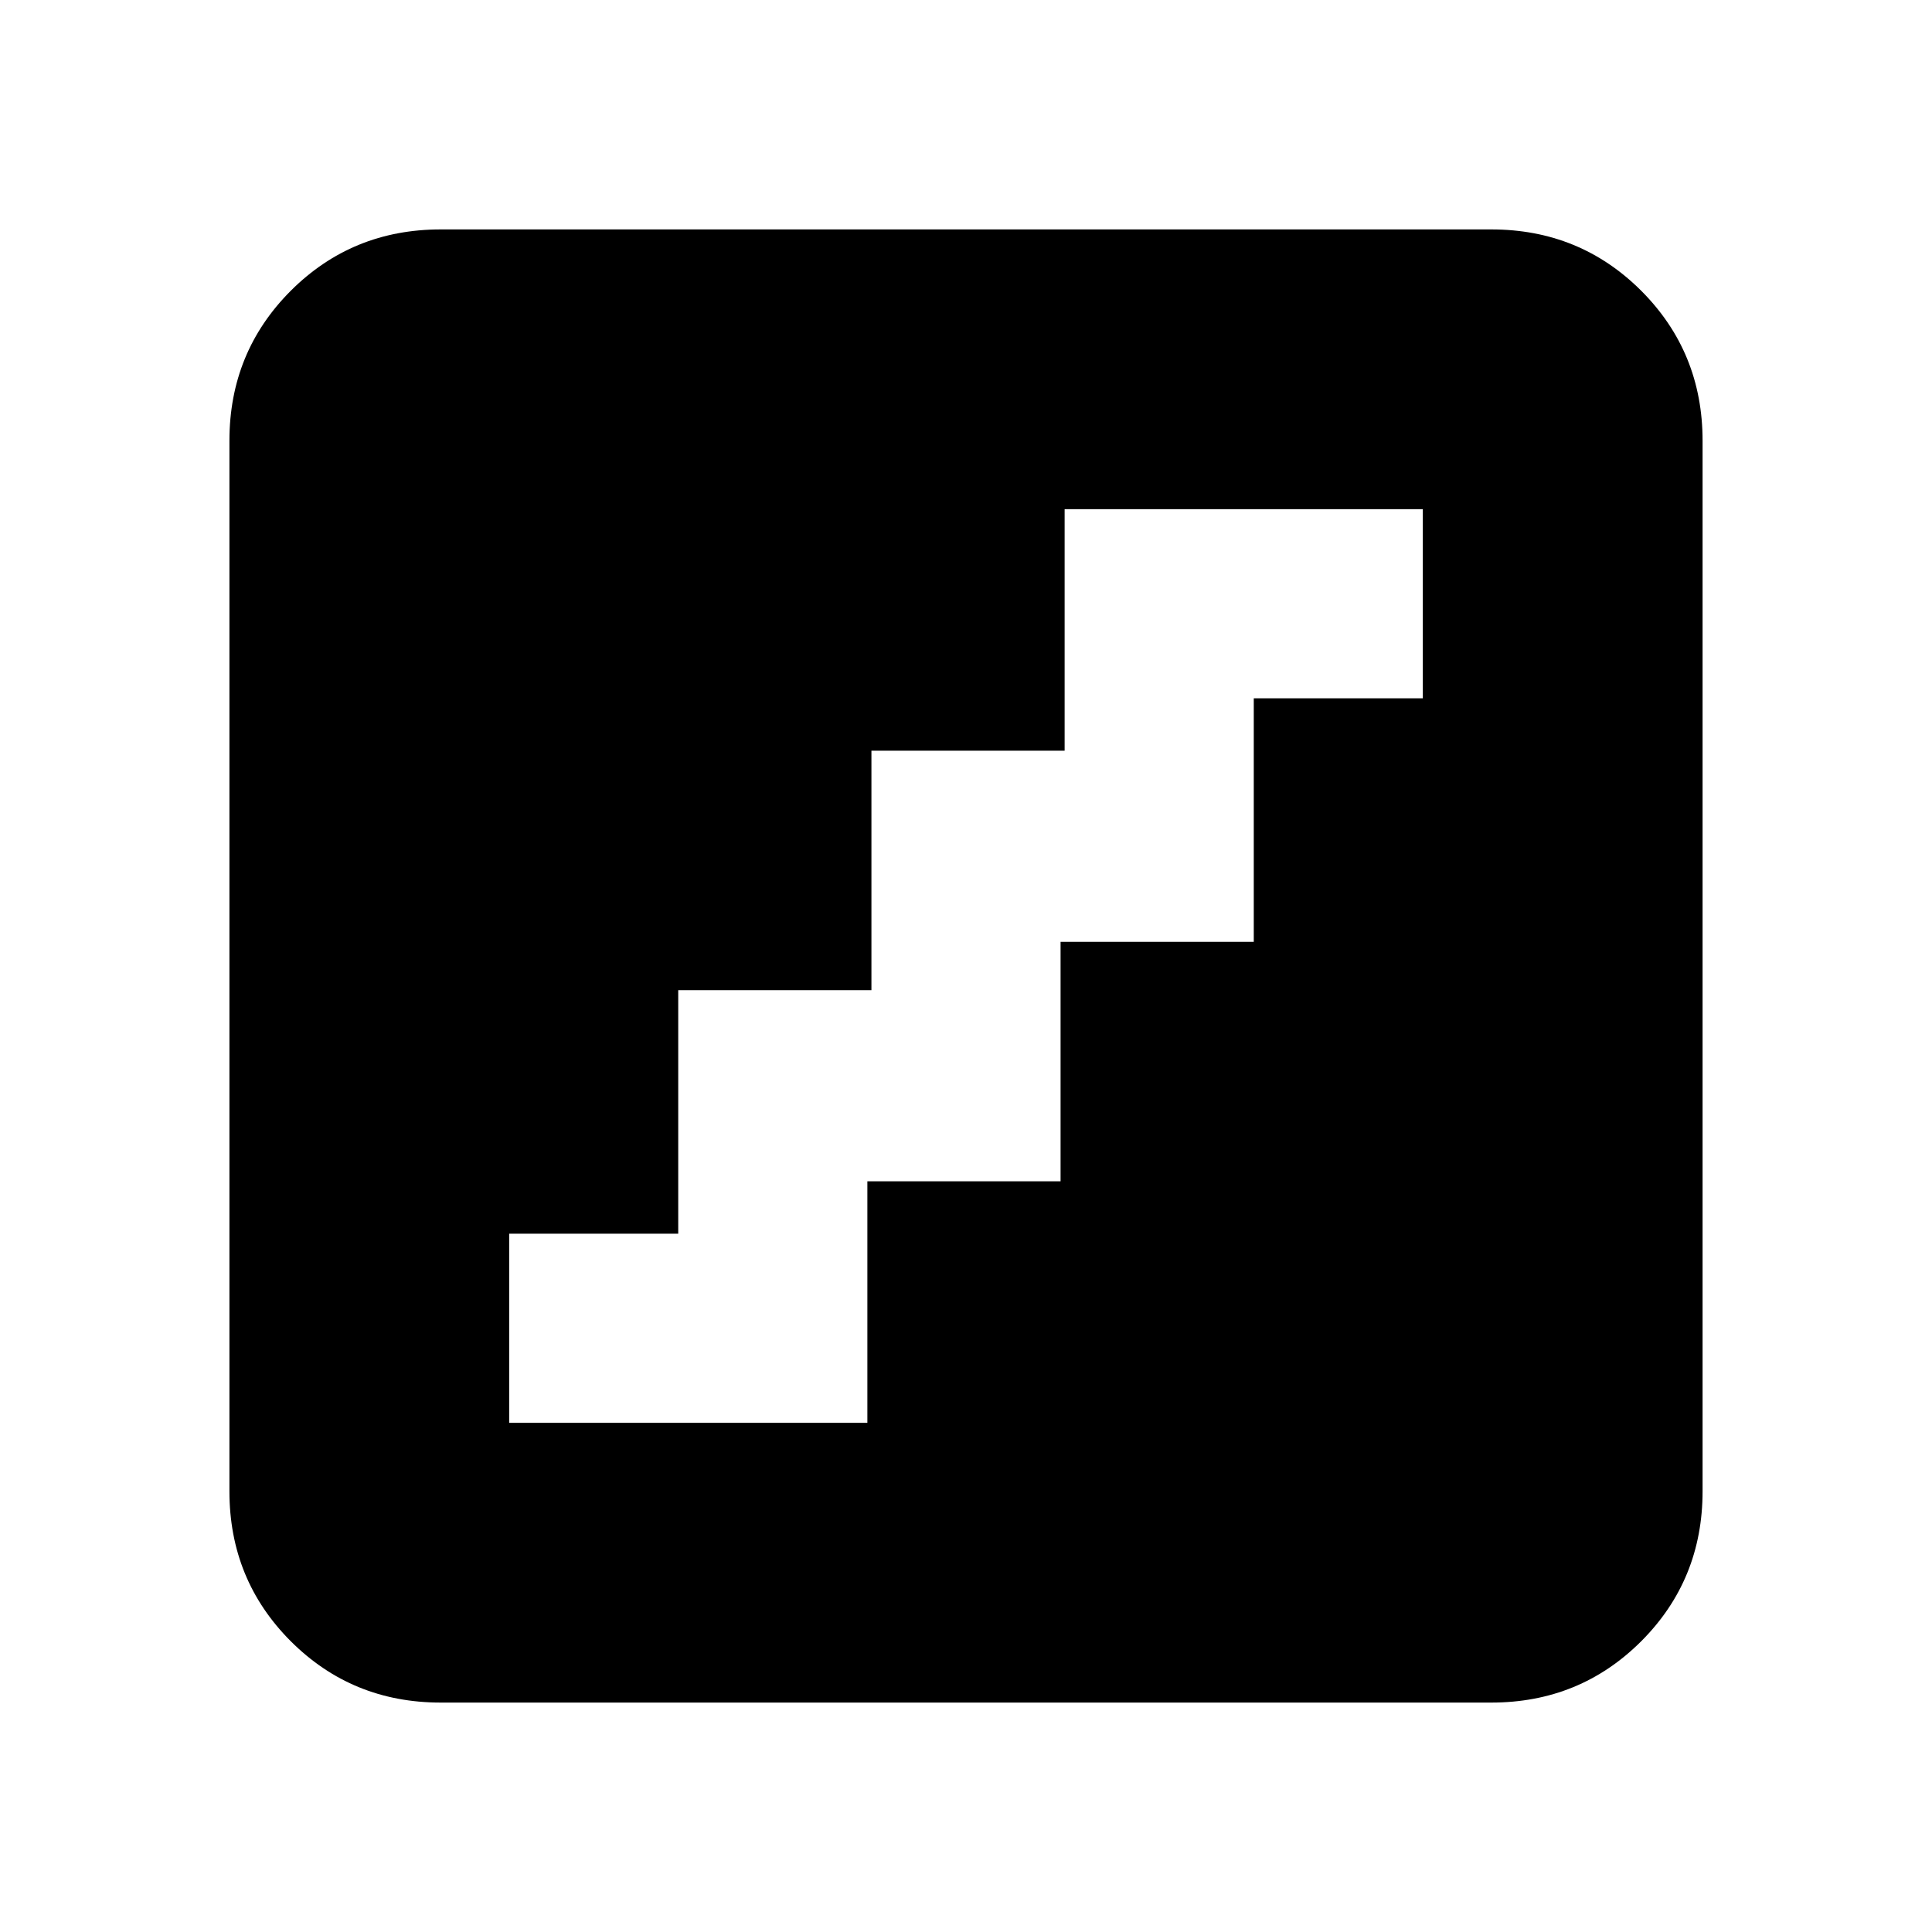 <svg xmlns="http://www.w3.org/2000/svg" height="20" width="20"><path d="M5.271 14.729h3.708v-2.5h2V9.75h2V7.229h1.75V5.271h-3.708v2.5h-2v2.479h-2v2.521h-1.75Zm-.709 2.896q-.916 0-1.552-.635-.635-.636-.635-1.552V4.562q0-.916.635-1.552.636-.635 1.552-.635h10.876q.916 0 1.552.635.635.636.635 1.552v10.876q0 .916-.635 1.552-.636.635-1.552.635Z"/></svg>